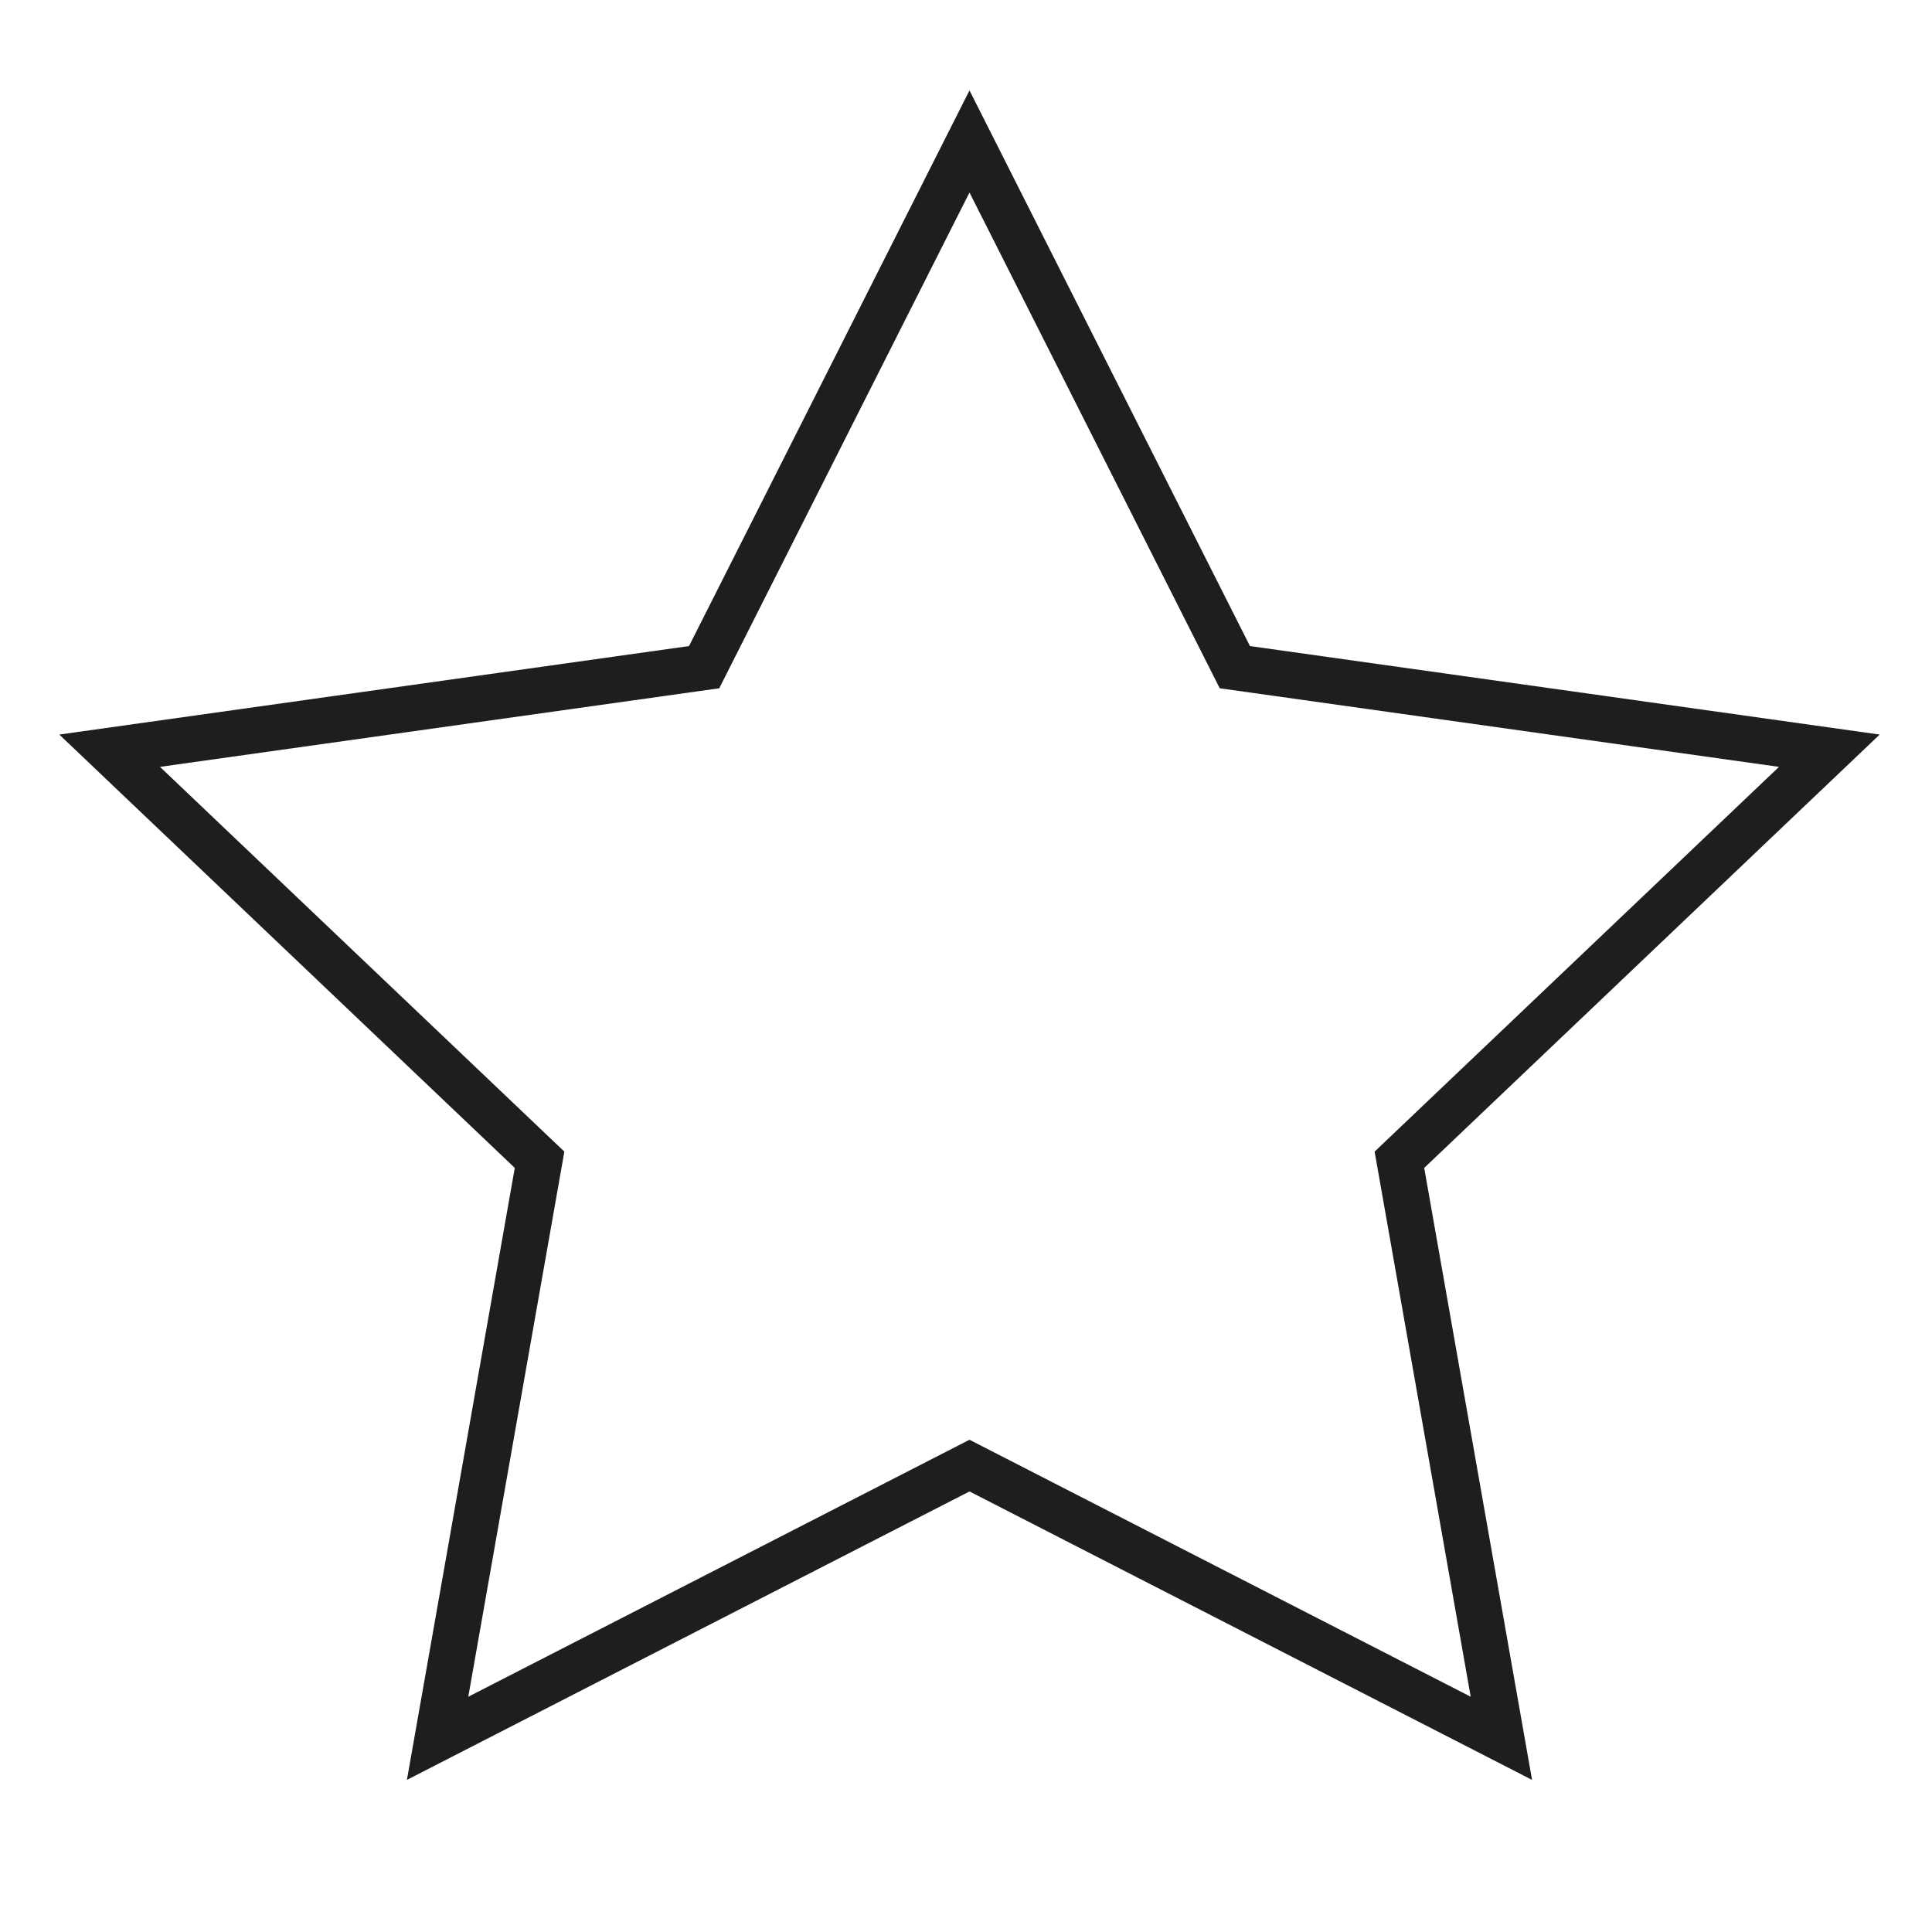 <?xml version="1.0" encoding="utf-8"?>
<!-- Generator: Adobe Illustrator 15.1.0, SVG Export Plug-In . SVG Version: 6.00 Build 0)  -->
<!DOCTYPE svg PUBLIC "-//W3C//DTD SVG 1.1//EN" "http://www.w3.org/Graphics/SVG/1.1/DTD/svg11.dtd">
<svg version="1.1" id="Layer_1" xmlns="http://www.w3.org/2000/svg" xmlns:xlink="http://www.w3.org/1999/xlink" x="0px" y="0px"
	 width="504px" height="504px" viewBox="0 0 504 504" enable-background="new 0 0 504 504" xml:space="preserve">
<path fill-rule="evenodd" clip-rule="evenodd" fill="#1F1E1F" stroke="#000000" stroke-width="12" stroke-linecap="round" stroke-miterlimit="10" d="
	M252,449.711"/>
<g>
	<g>
		<path fill="#1F1E1F" d="M399.667,464.319l-146.756-75.247l-146.758,75.247l28.136-159.644L15.47,191.625l164.278-23.087
			l73.164-144.953l73.161,144.953l164.278,23.087l-118.819,113.05L399.667,464.319z M41.735,200.052L147.225,300.42l-25.063,142.206
			l130.75-67.04l130.748,67.04L358.596,300.42l105.489-100.368l-145.897-20.504L252.911,50.217l-65.279,129.331L41.735,200.052z"/>
	</g>
</g>
</svg>
